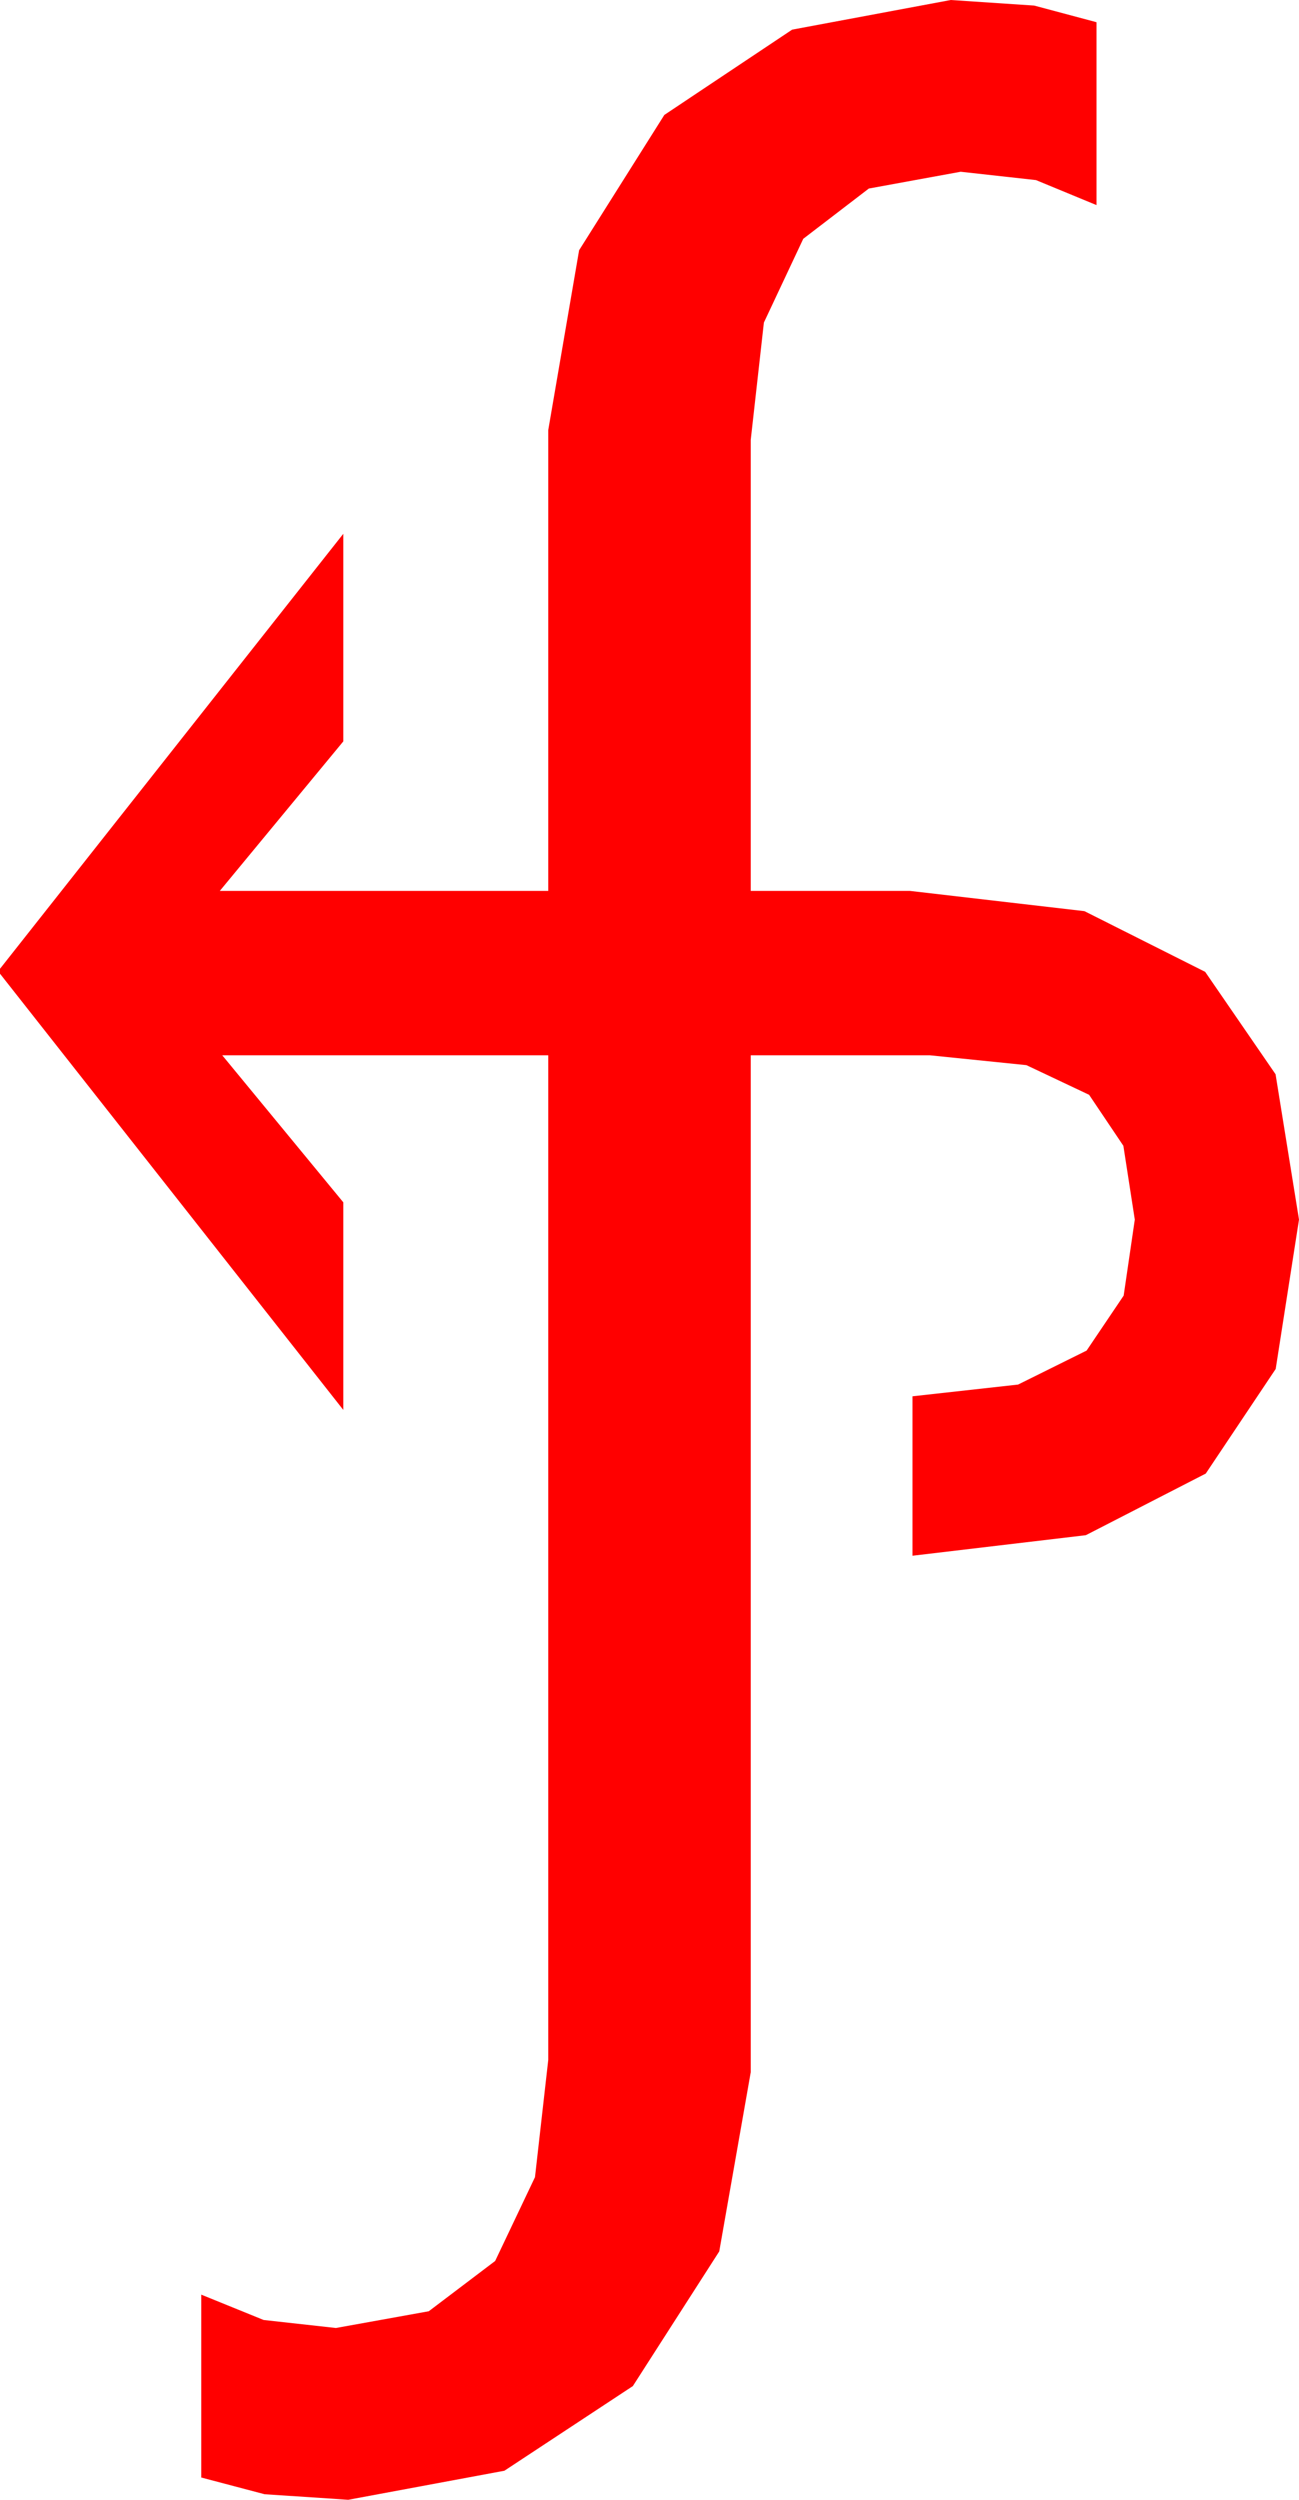 <?xml version="1.0" encoding="utf-8"?>
<!DOCTYPE svg PUBLIC "-//W3C//DTD SVG 1.1//EN" "http://www.w3.org/Graphics/SVG/1.1/DTD/svg11.dtd">
<svg width="30.82" height="59.268" xmlns="http://www.w3.org/2000/svg" xmlns:xlink="http://www.w3.org/1999/xlink" xmlns:xml="http://www.w3.org/XML/1998/namespace" version="1.1">
  <g>
    <g>
      <path style="fill:#FF0000;fill-opacity:1" d="M22.559,0L24.536,0.132 26.016,0.527 26.016,4.863 24.58,4.27 22.793,4.072 20.614,4.47 19.058,5.662 18.124,7.648 17.812,10.43 17.812,21.123 21.592,21.123 25.73,21.603 28.594,23.042 30.264,25.47 30.82,28.916 30.267,32.457 28.608,34.937 25.763,36.398 21.65,36.885 21.65,33.105 24.155,32.827 25.781,32.021 26.66,30.718 26.924,28.916 26.653,27.166 25.84,25.957 24.353,25.254 22.061,25.02 17.812,25.02 17.812,49.131 17.065,53.379 15.015,56.572 11.968,58.579 8.262,59.268 6.277,59.136 4.775,58.74 4.775,54.404 6.255,55.005 7.969,55.195 10.173,54.798 11.748,53.606 12.693,51.619 13.008,48.838 13.008,25.02 5.273,25.02 8.145,28.506 8.145,33.428 0,23.086 0,22.969 8.145,12.656 8.145,17.578 5.215,21.123 13.008,21.123 13.008,10.195 13.74,5.933 15.762,2.725 18.794,0.703 22.559,0z" />
    </g>
  </g>
</svg>